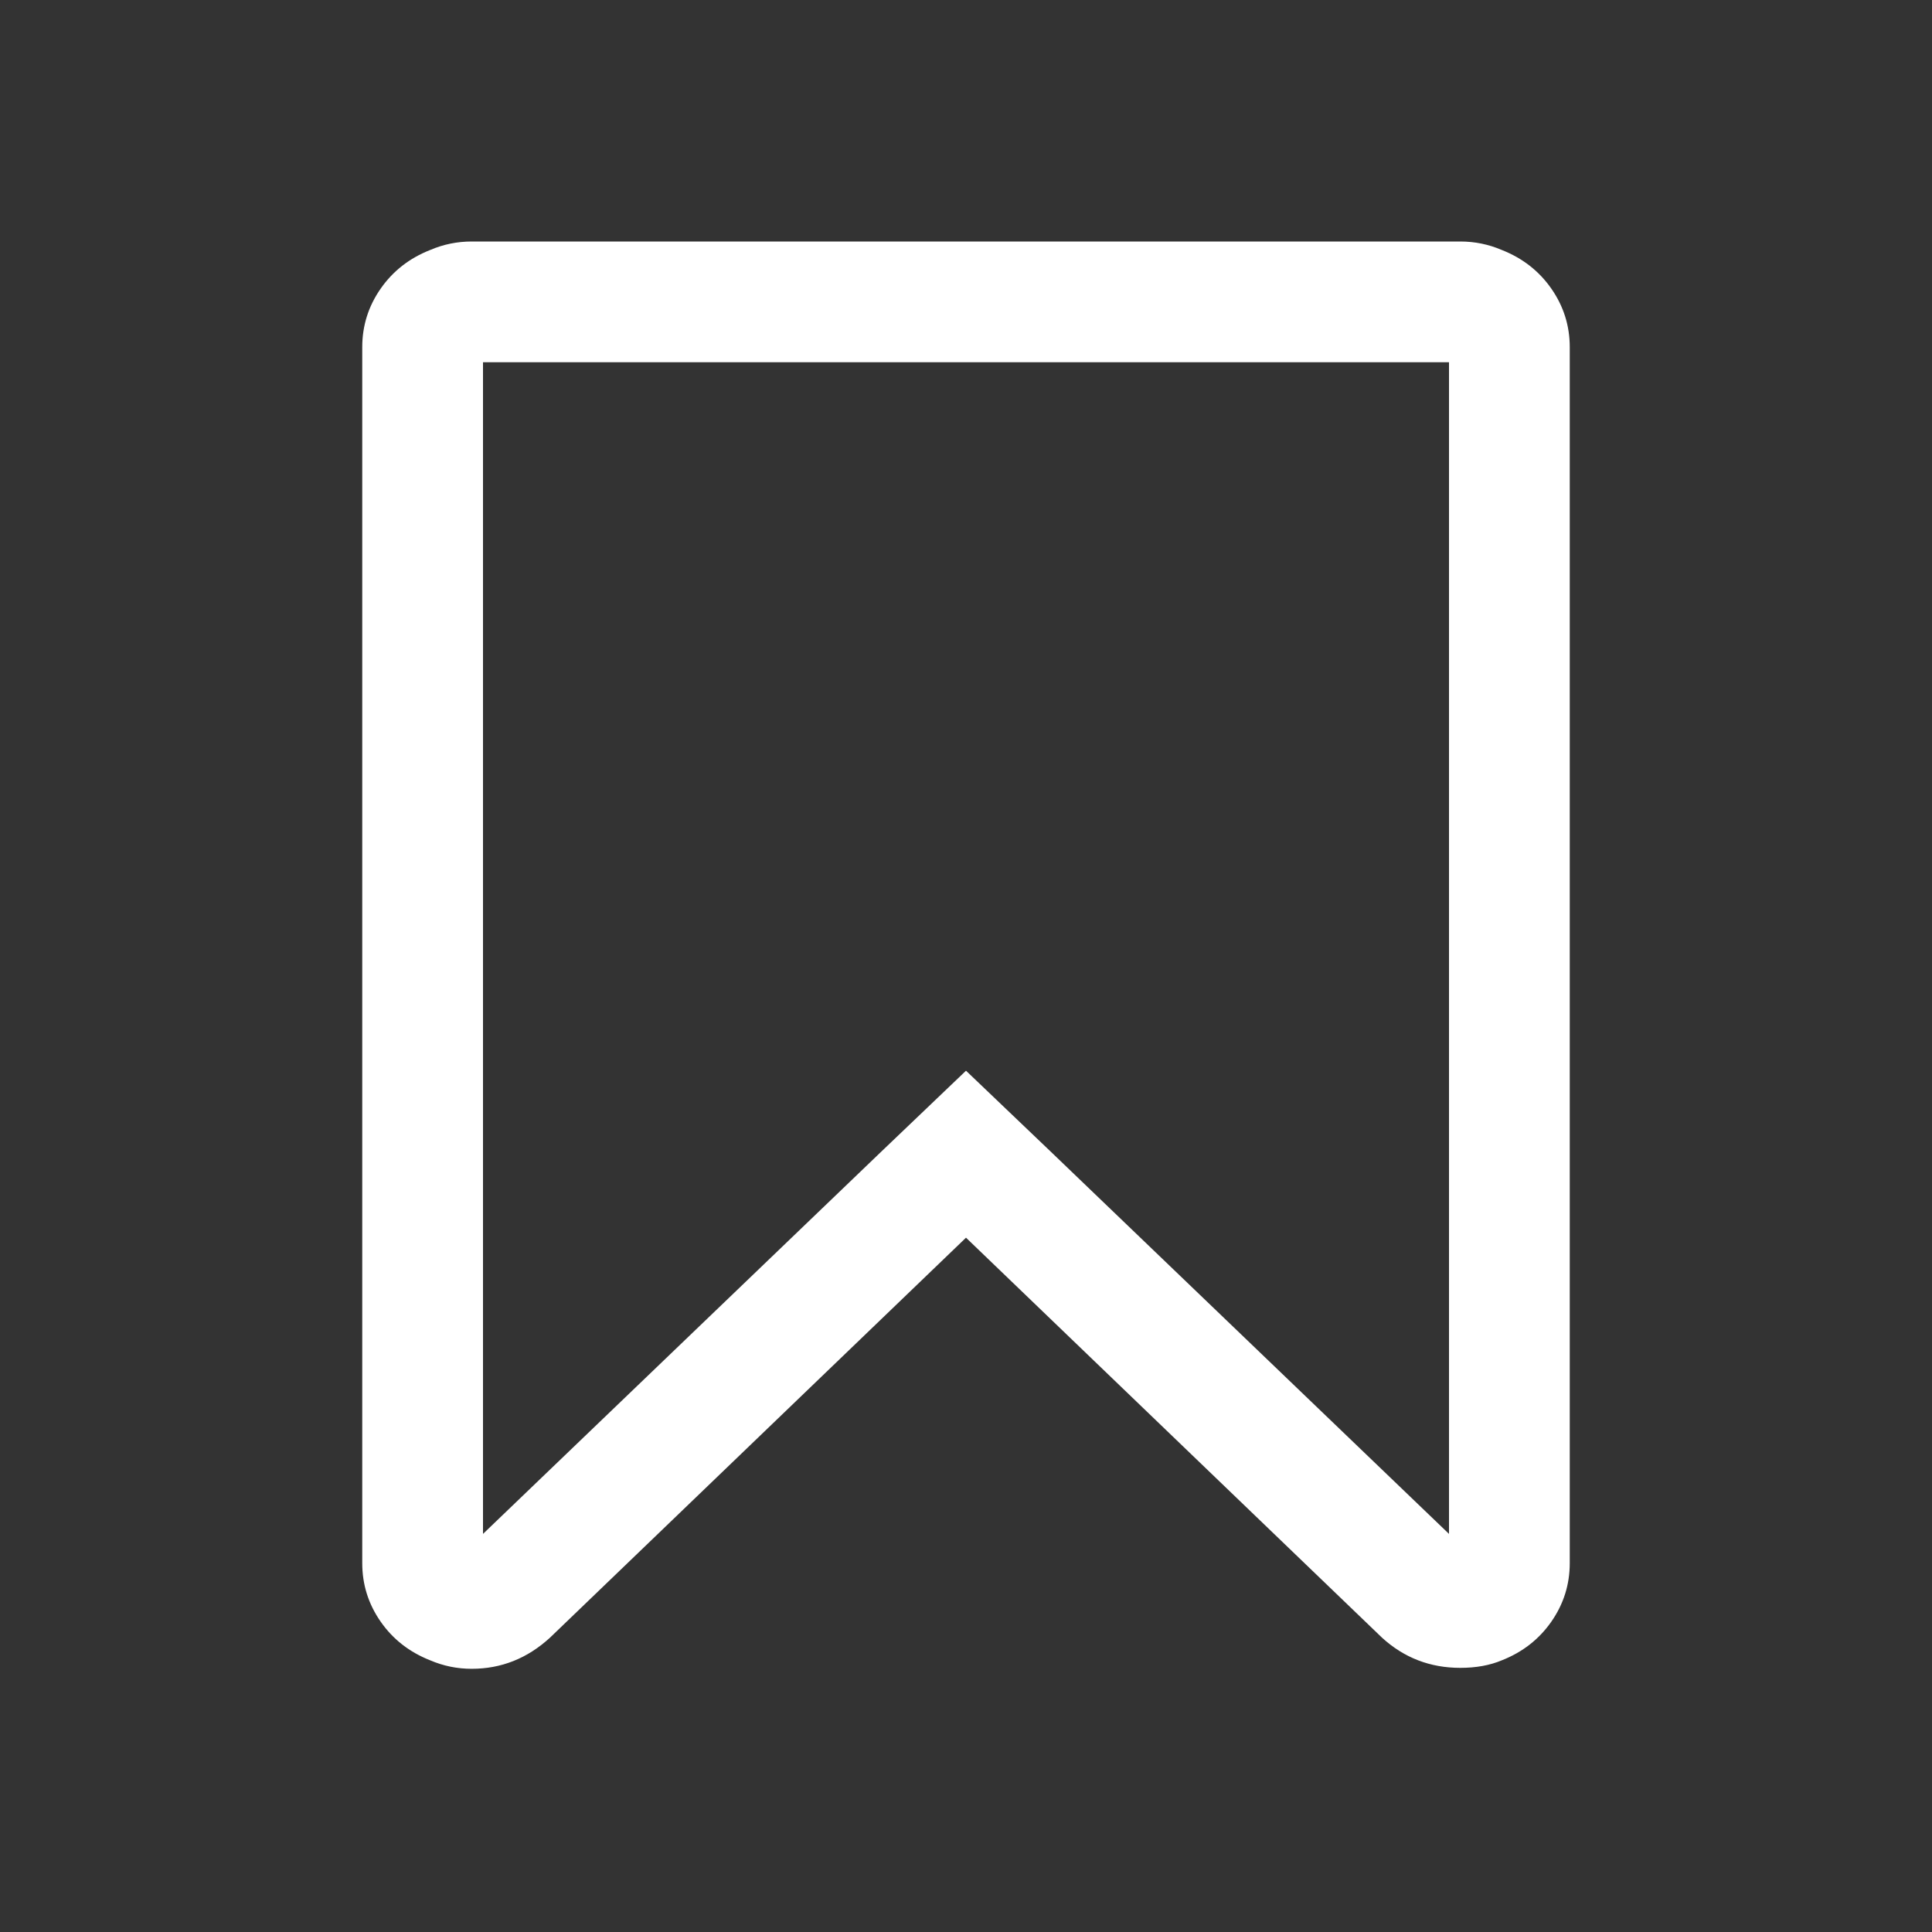 <?xml version="1.0" encoding="UTF-8"?>
<svg xmlns="http://www.w3.org/2000/svg" xmlns:xlink="http://www.w3.org/1999/xlink" width="2048" height="2048" viewBox="0 0 2048 2048" version="1.1">
<rect x="0" y="0" width="2048" height="2048" fill="#333333" stroke="none"/>
<g>
<path d="M 1536 384 L 512 384 L 512 1626 L 935 1220 L 1024 1135 L 1113 1220 L 1536 1626 Z M 1548 256 C 1563.332 256 1578 259 1592 265 C 1614 273.668 1631.5 287.332 1644.5 306 C 1657.5 324.668 1664 345.332 1664 368 L 1664 1657 C 1664 1679.668 1657.5 1700.332 1644.5 1719 C 1631.5 1737.668 1614 1751.332 1592 1760 C 1579.332 1765.332 1564.668 1768 1548 1768 C 1516 1768 1488.332 1757.332 1465 1736 L 1024 1312 L 583 1736 C 559 1758 531.332 1769 500 1769 C 484.668 1769 470 1766 456 1760 C 434 1751.332 416.5 1737.668 403.5 1719 C 390.5 1700.332 384 1679.668 384 1657 L 384 368 C 384 345.332 390.5 324.668 403.5 306 C 416.5 287.332 434 273.668 456 265 C 470 259 484.668 256 500 256 Z M 1548 256 " fill="white" />
</g>
</svg>
